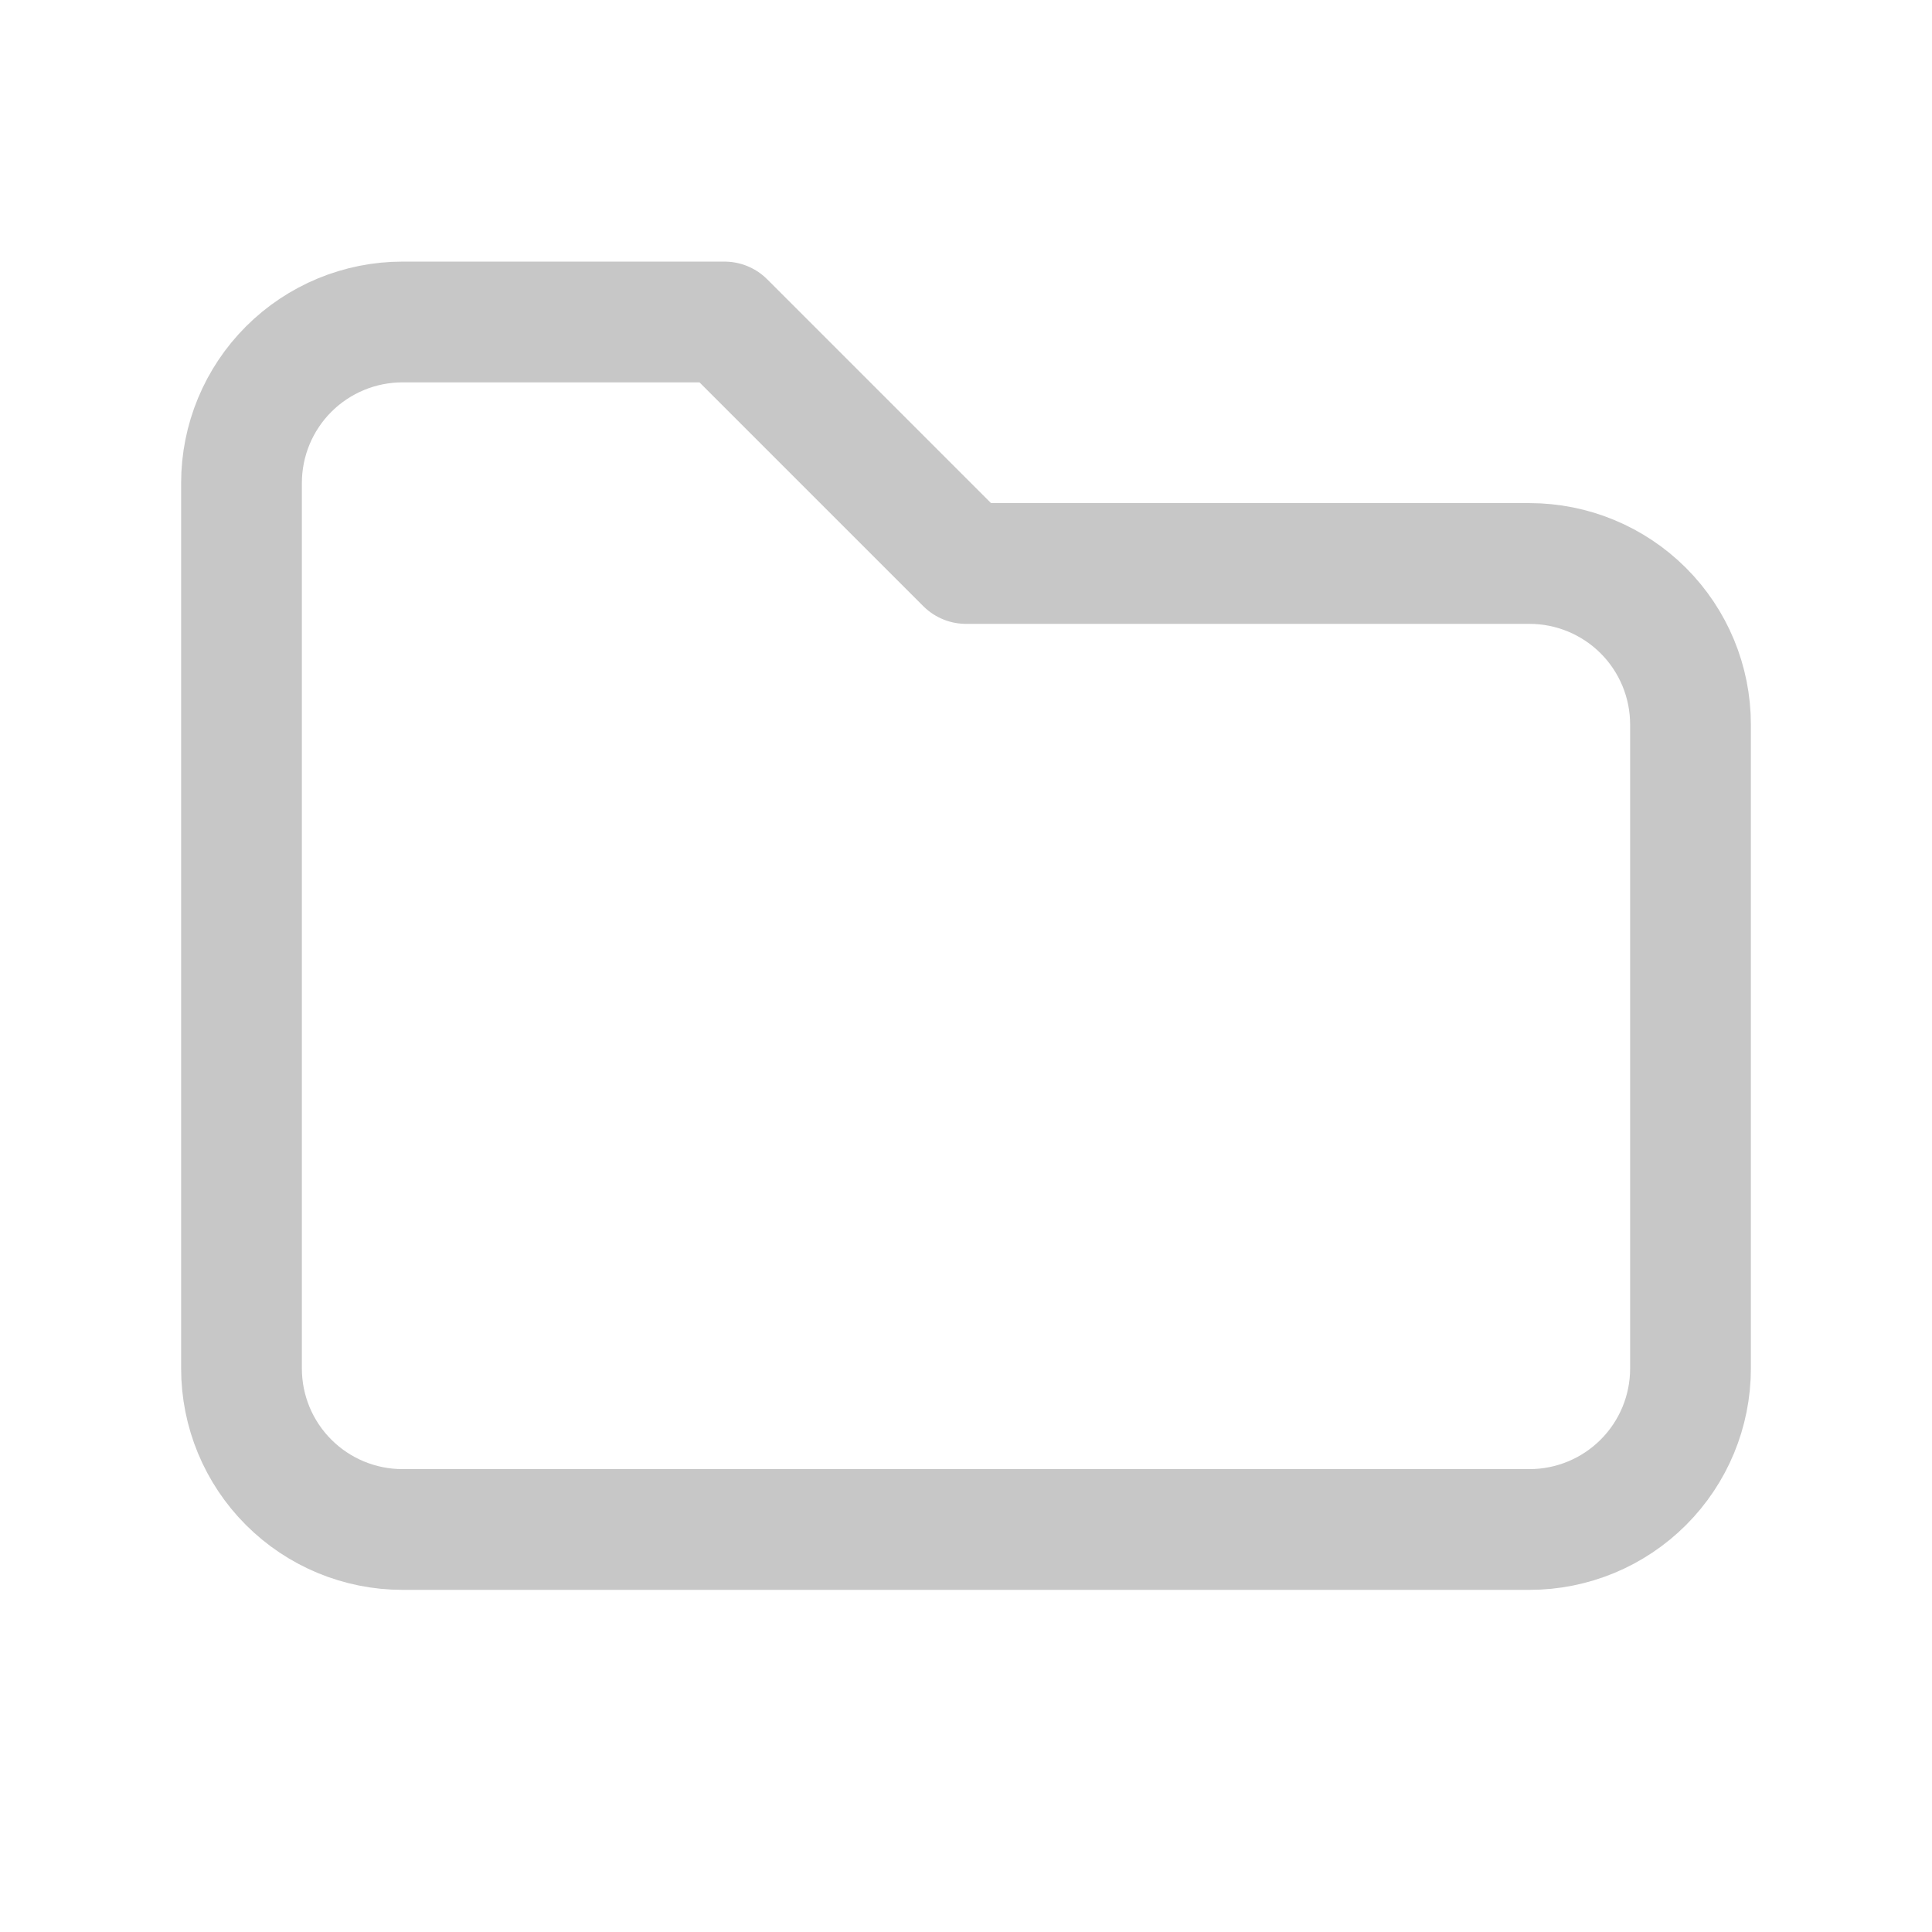 <svg width="44" height="44" viewBox="0 0 44 44" fill="none" xmlns="http://www.w3.org/2000/svg">
    <path
        d="M9.167 7.333H16.5L22 12.833H34.833C35.806 12.833 36.738 13.22 37.426 13.907C38.114 14.595 38.5 15.528 38.5 16.5V31.167C38.5 32.139 38.114 33.072 37.426 33.759C36.738 34.447 35.806 34.833 34.833 34.833H9.167C8.194 34.833 7.262 34.447 6.574 33.759C5.886 33.072 5.5 32.139 5.5 31.167V11C5.5 10.028 5.886 9.095 6.574 8.407C7.262 7.72 8.194 7.333 9.167 7.333Z"
        stroke="#C7C7C7" stroke-width="2.75" stroke-linecap="round" stroke-linejoin="round" />
</svg>